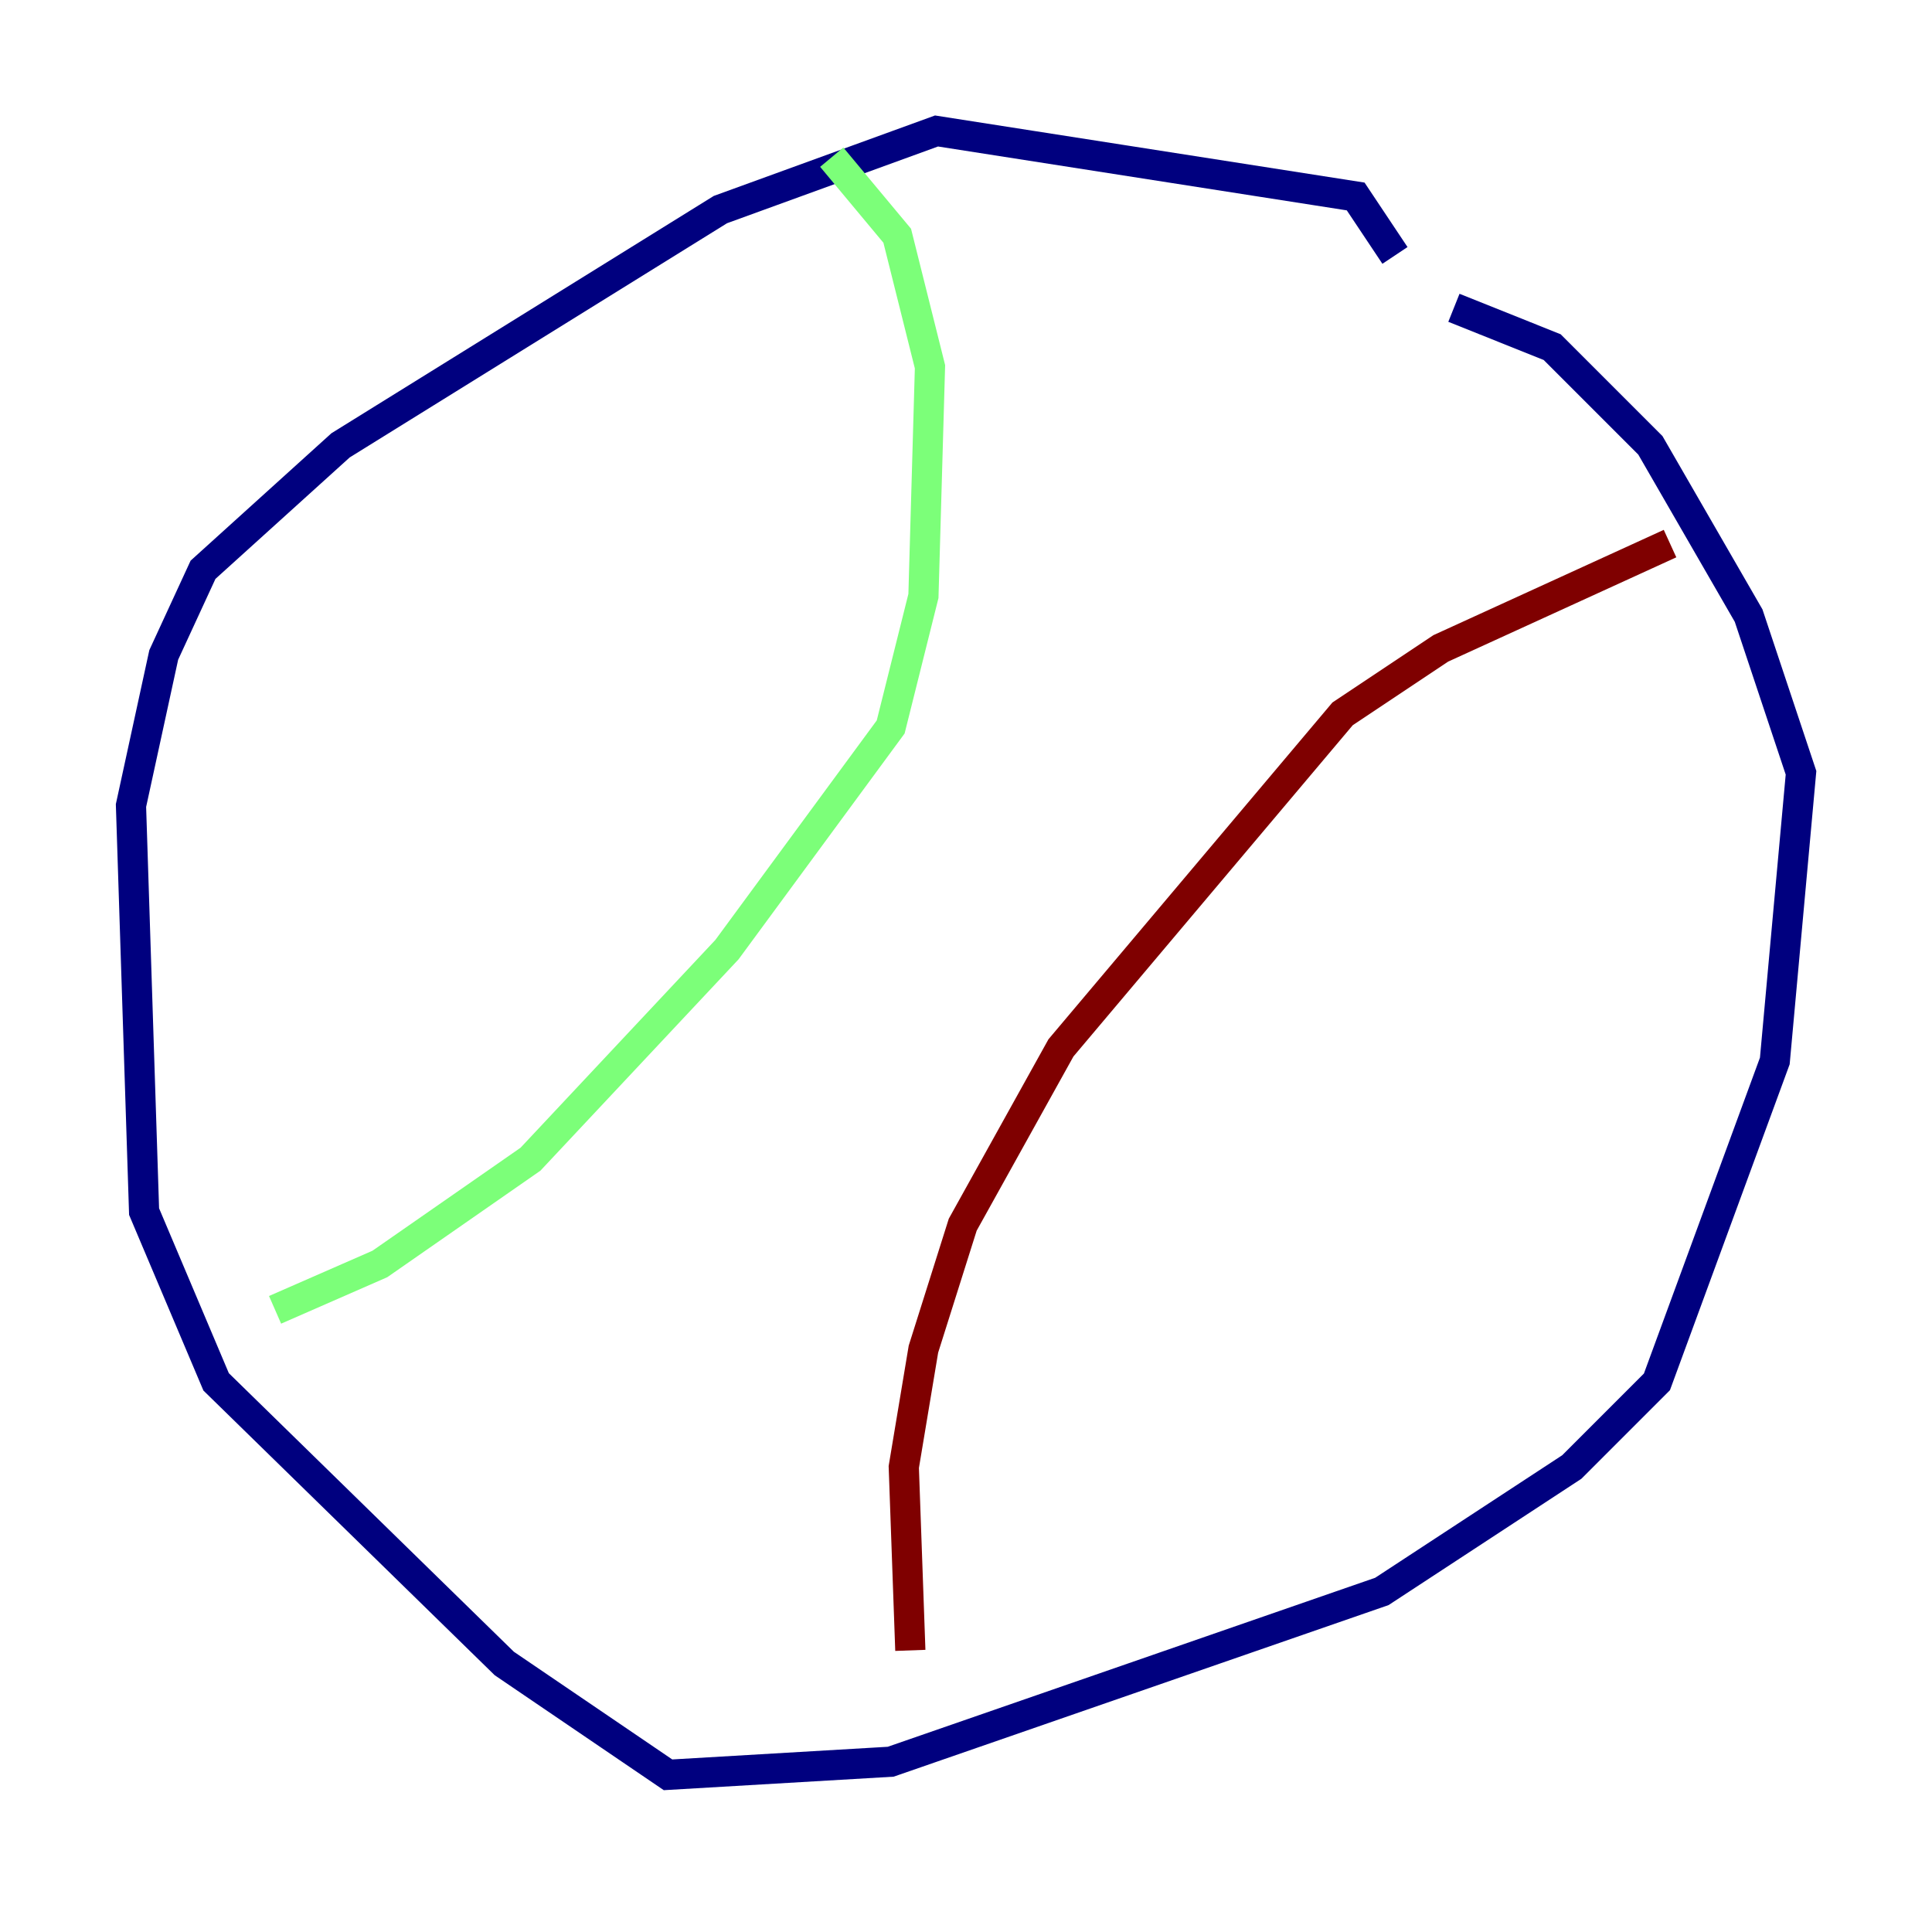 <?xml version="1.0" encoding="utf-8" ?>
<svg baseProfile="tiny" height="128" version="1.2" viewBox="0,0,128,128" width="128" xmlns="http://www.w3.org/2000/svg" xmlns:ev="http://www.w3.org/2001/xml-events" xmlns:xlink="http://www.w3.org/1999/xlink"><defs /><polyline fill="none" points="92.42,16.922 89.817,13.017 62.047,8.678 47.729,13.885 22.563,29.505 13.451,37.749 10.848,43.39 8.678,53.37 9.546,80.271 14.319,91.552 33.41,110.21 44.258,117.586 59.01,116.719 91.552,105.437 104.136,97.193 109.776,91.552 117.586,70.291 119.322,51.2 115.851,40.786 109.342,29.505 102.834,22.997 96.325,20.393" stroke="#00007f" stroke-width="2" /><polyline fill="none" points="55.105,10.414 59.444,15.62 61.614,24.298 61.18,39.485 59.01,48.163 48.163,62.915 35.146,76.8 25.166,83.742 18.224,86.78" stroke="#7cff79" stroke-width="2" /><polyline fill="none" points="110.644,36.014 95.458,42.956 88.949,47.295 70.291,69.424 63.783,81.139 61.18,89.383 59.878,97.193 60.312,109.342" stroke="#7f0000" stroke-width="2" /></svg>
